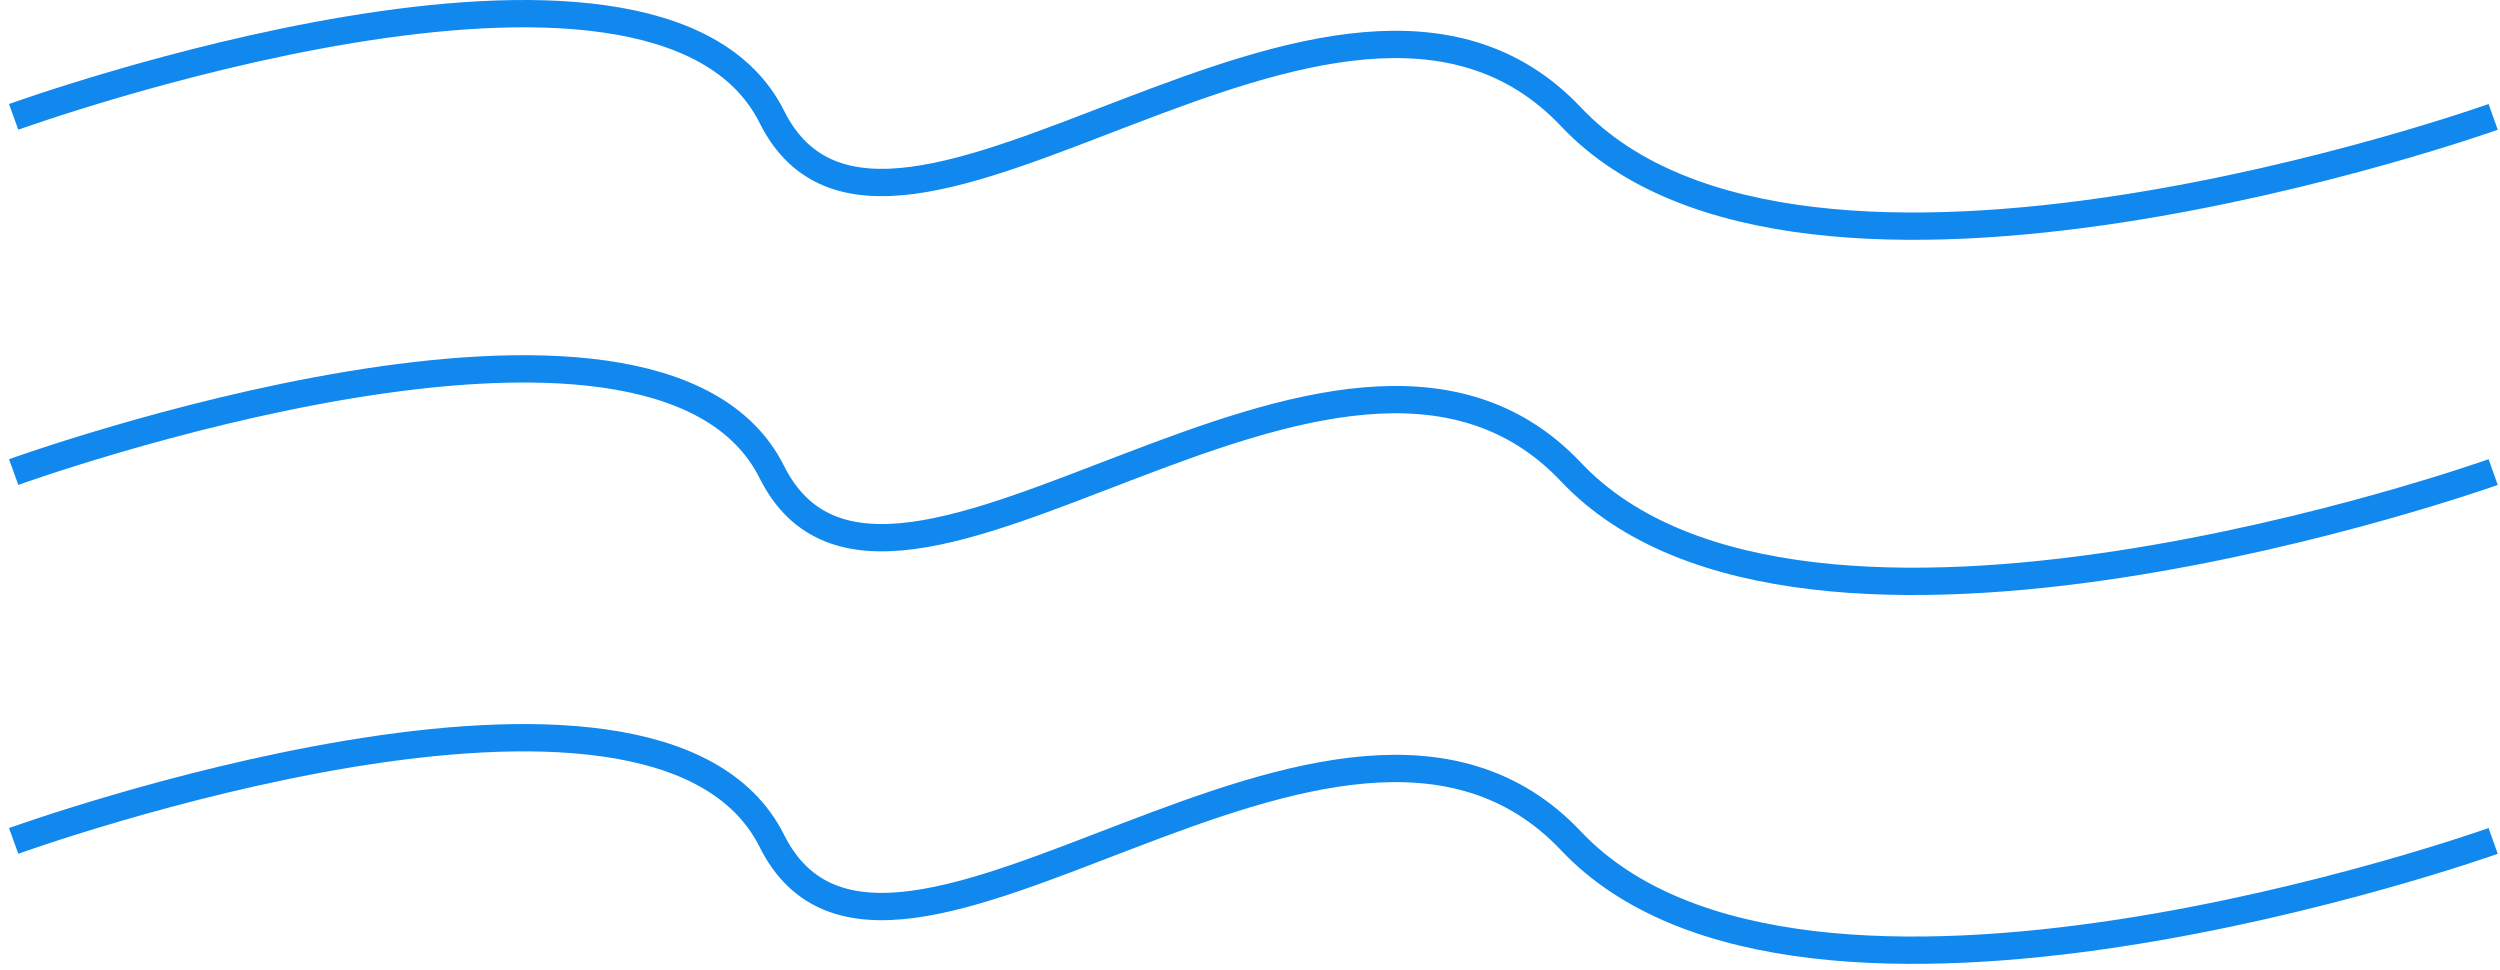 <svg width="183" height="71" viewBox="0 0 183 71" fill="none" xmlns="http://www.w3.org/2000/svg">
<path d="M1 8.556C1 8.556 48 -8.445 56.5 8.556C65 25.556 98 -9.444 115 8.556C132 26.556 182.5 8.556 182.5 8.556M1 34.556C1 34.556 48 17.555 56.5 34.556C65 51.556 98 16.556 115 34.556C132 52.556 182.5 34.556 182.5 34.556M1 61.556C1 61.556 48 44.556 56.5 61.556C65 78.556 98 43.556 115 61.556C132 79.556 182.5 61.556 182.5 61.556" stroke="#1188EE" stroke-width="2"/>
</svg>
